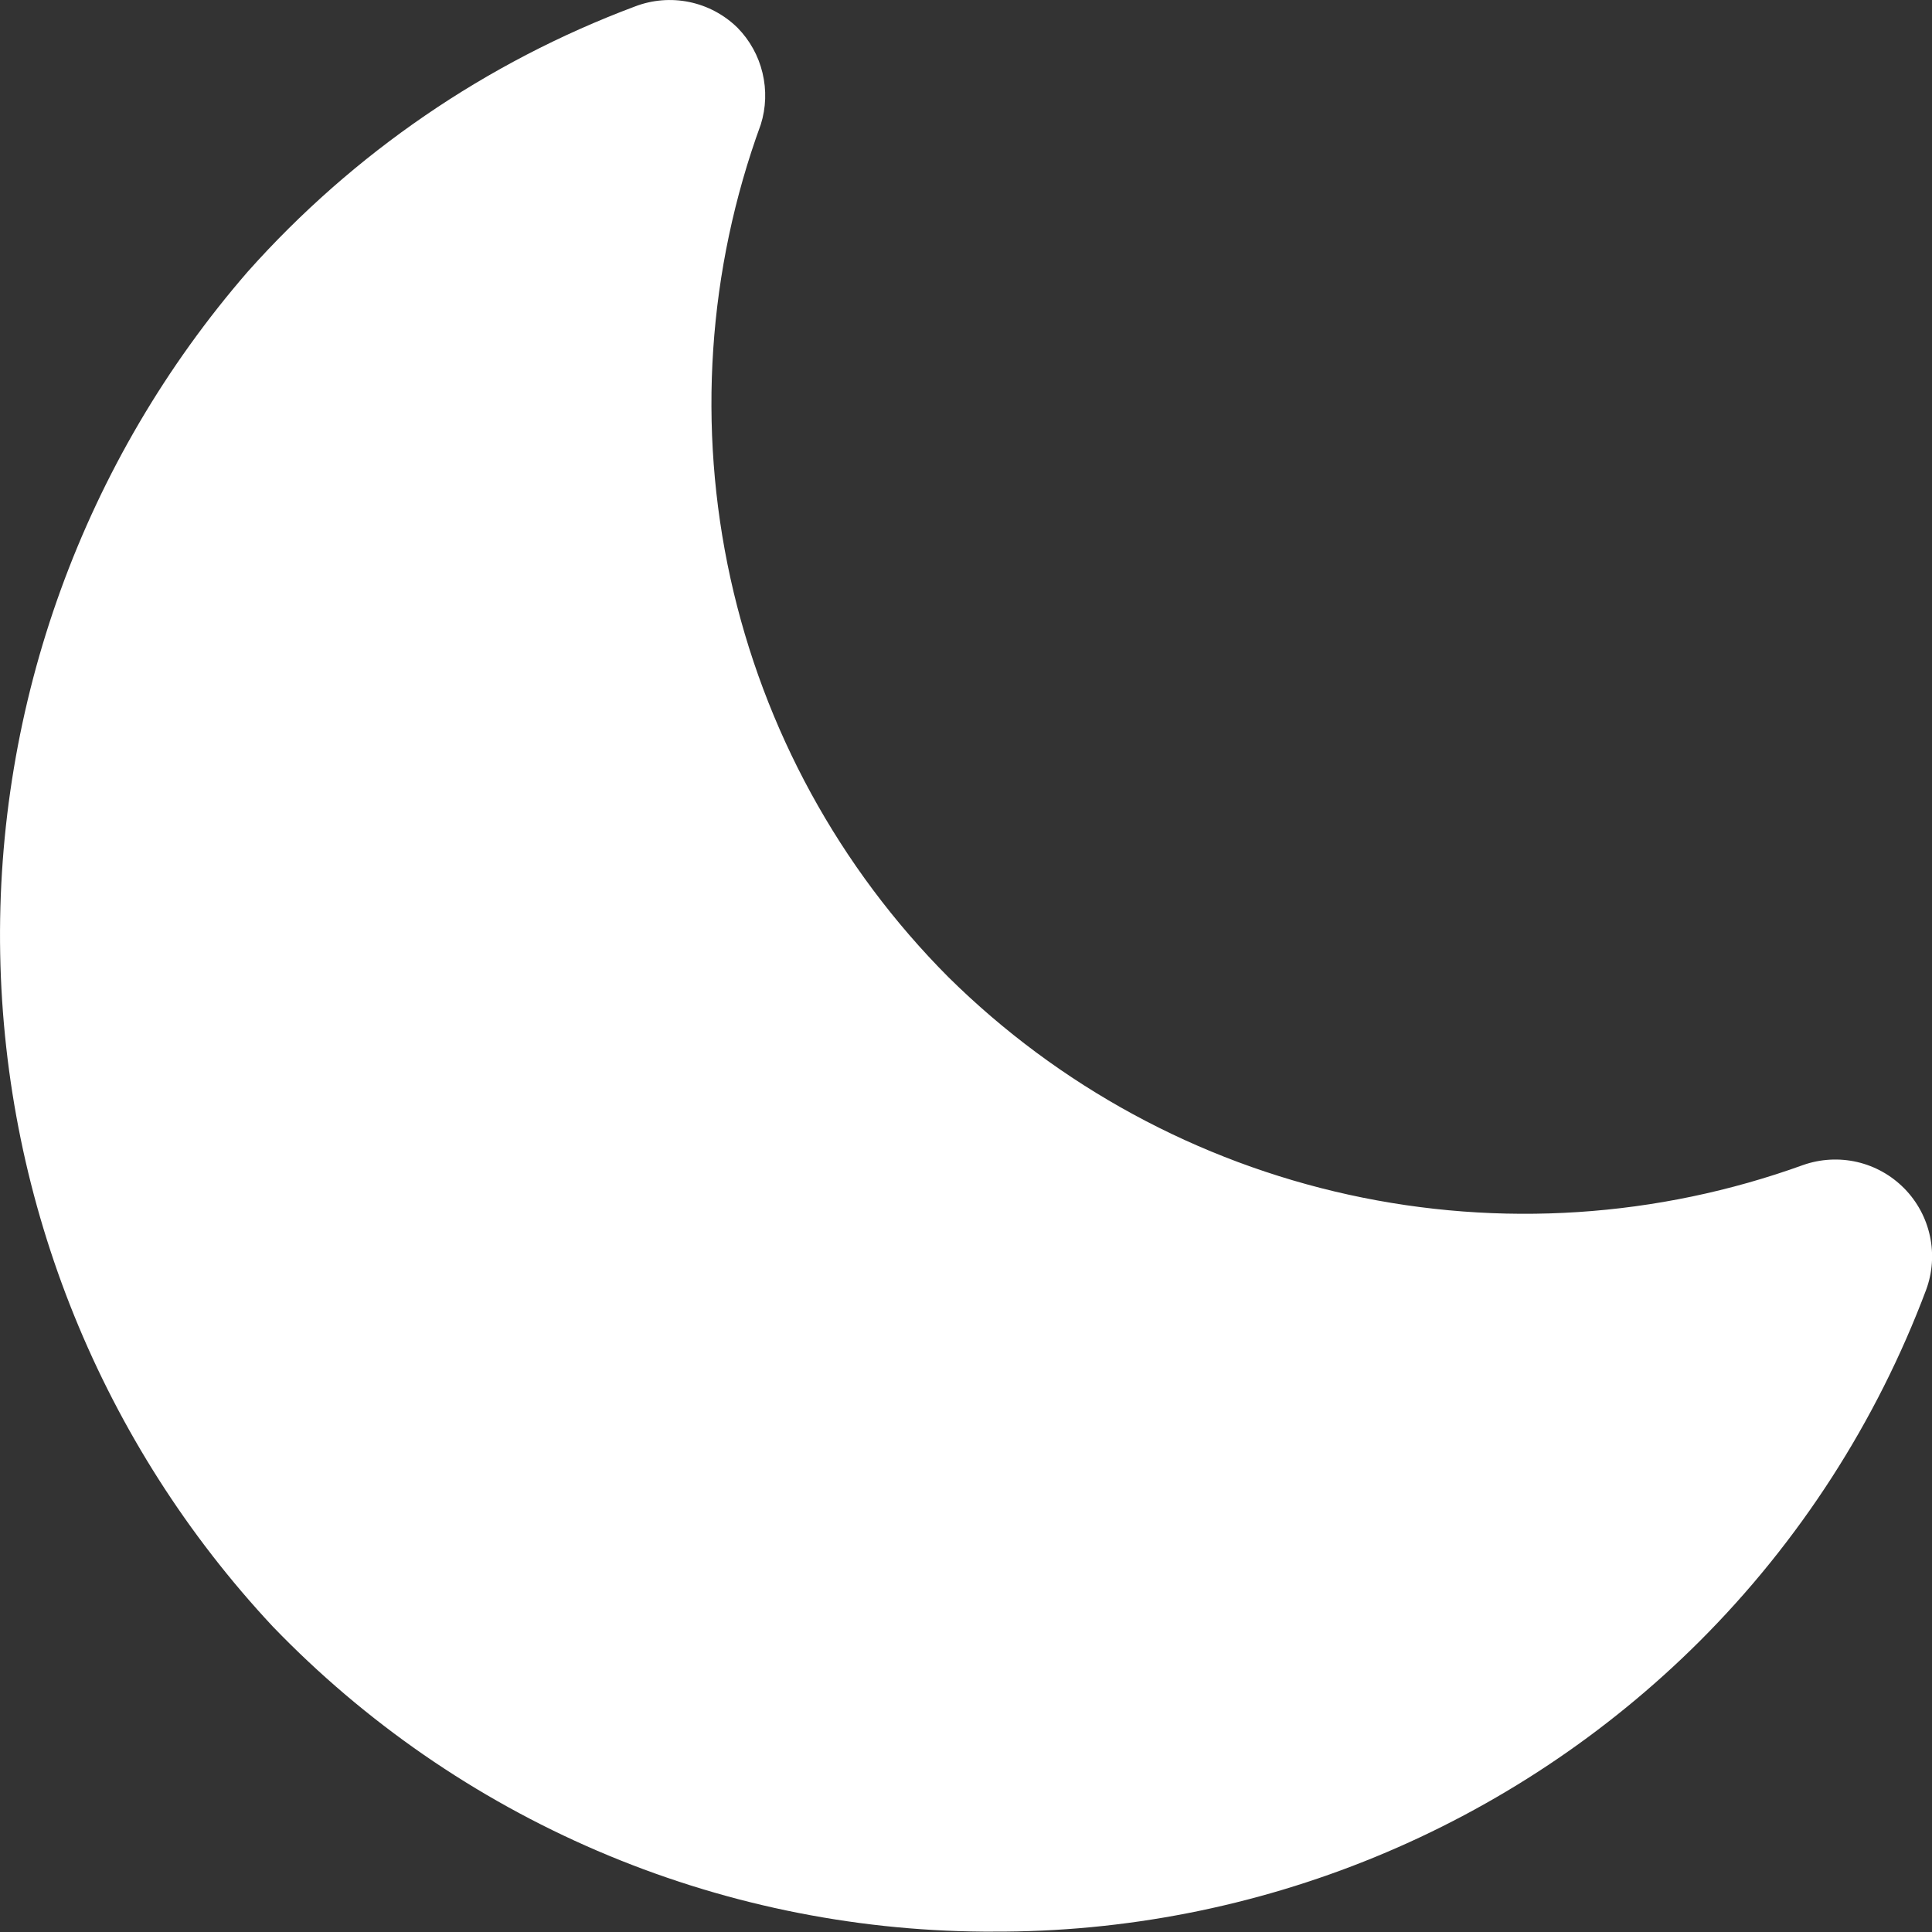 <svg width="40" height="40" viewBox="0 0 40 40" fill="none" xmlns="http://www.w3.org/2000/svg">
<rect x="0" y="0" width="40" height="40" fill="#333333" stroke="none"/>
<path d="M20.56 39.992H20.36C17.611 39.972 14.894 39.403 12.368 38.319C9.843 37.235 7.559 35.658 5.651 33.679C2.112 29.894 0.1 24.933 0.004 19.752C-0.093 14.571 1.734 9.538 5.13 5.624C7.316 3.17 10.068 1.286 13.146 0.134C13.505 -0.004 13.896 -0.036 14.272 0.042C14.649 0.12 14.995 0.305 15.27 0.575C15.524 0.834 15.703 1.157 15.787 1.51C15.872 1.863 15.86 2.232 15.751 2.578C14.652 5.586 14.435 8.845 15.123 11.972C15.812 15.099 17.378 17.965 19.638 20.233C21.919 22.486 24.792 24.047 27.924 24.735C31.055 25.423 34.317 25.21 37.333 24.12C37.692 23.994 38.079 23.973 38.45 24.058C38.821 24.144 39.159 24.334 39.426 24.605C39.693 24.876 39.877 25.218 39.957 25.59C40.037 25.962 40.01 26.349 39.878 26.706C38.852 29.437 37.253 31.918 35.189 33.98C33.267 35.896 30.985 37.414 28.474 38.446C25.964 39.477 23.274 40.003 20.56 39.992Z" fill="white"/>
</svg>
